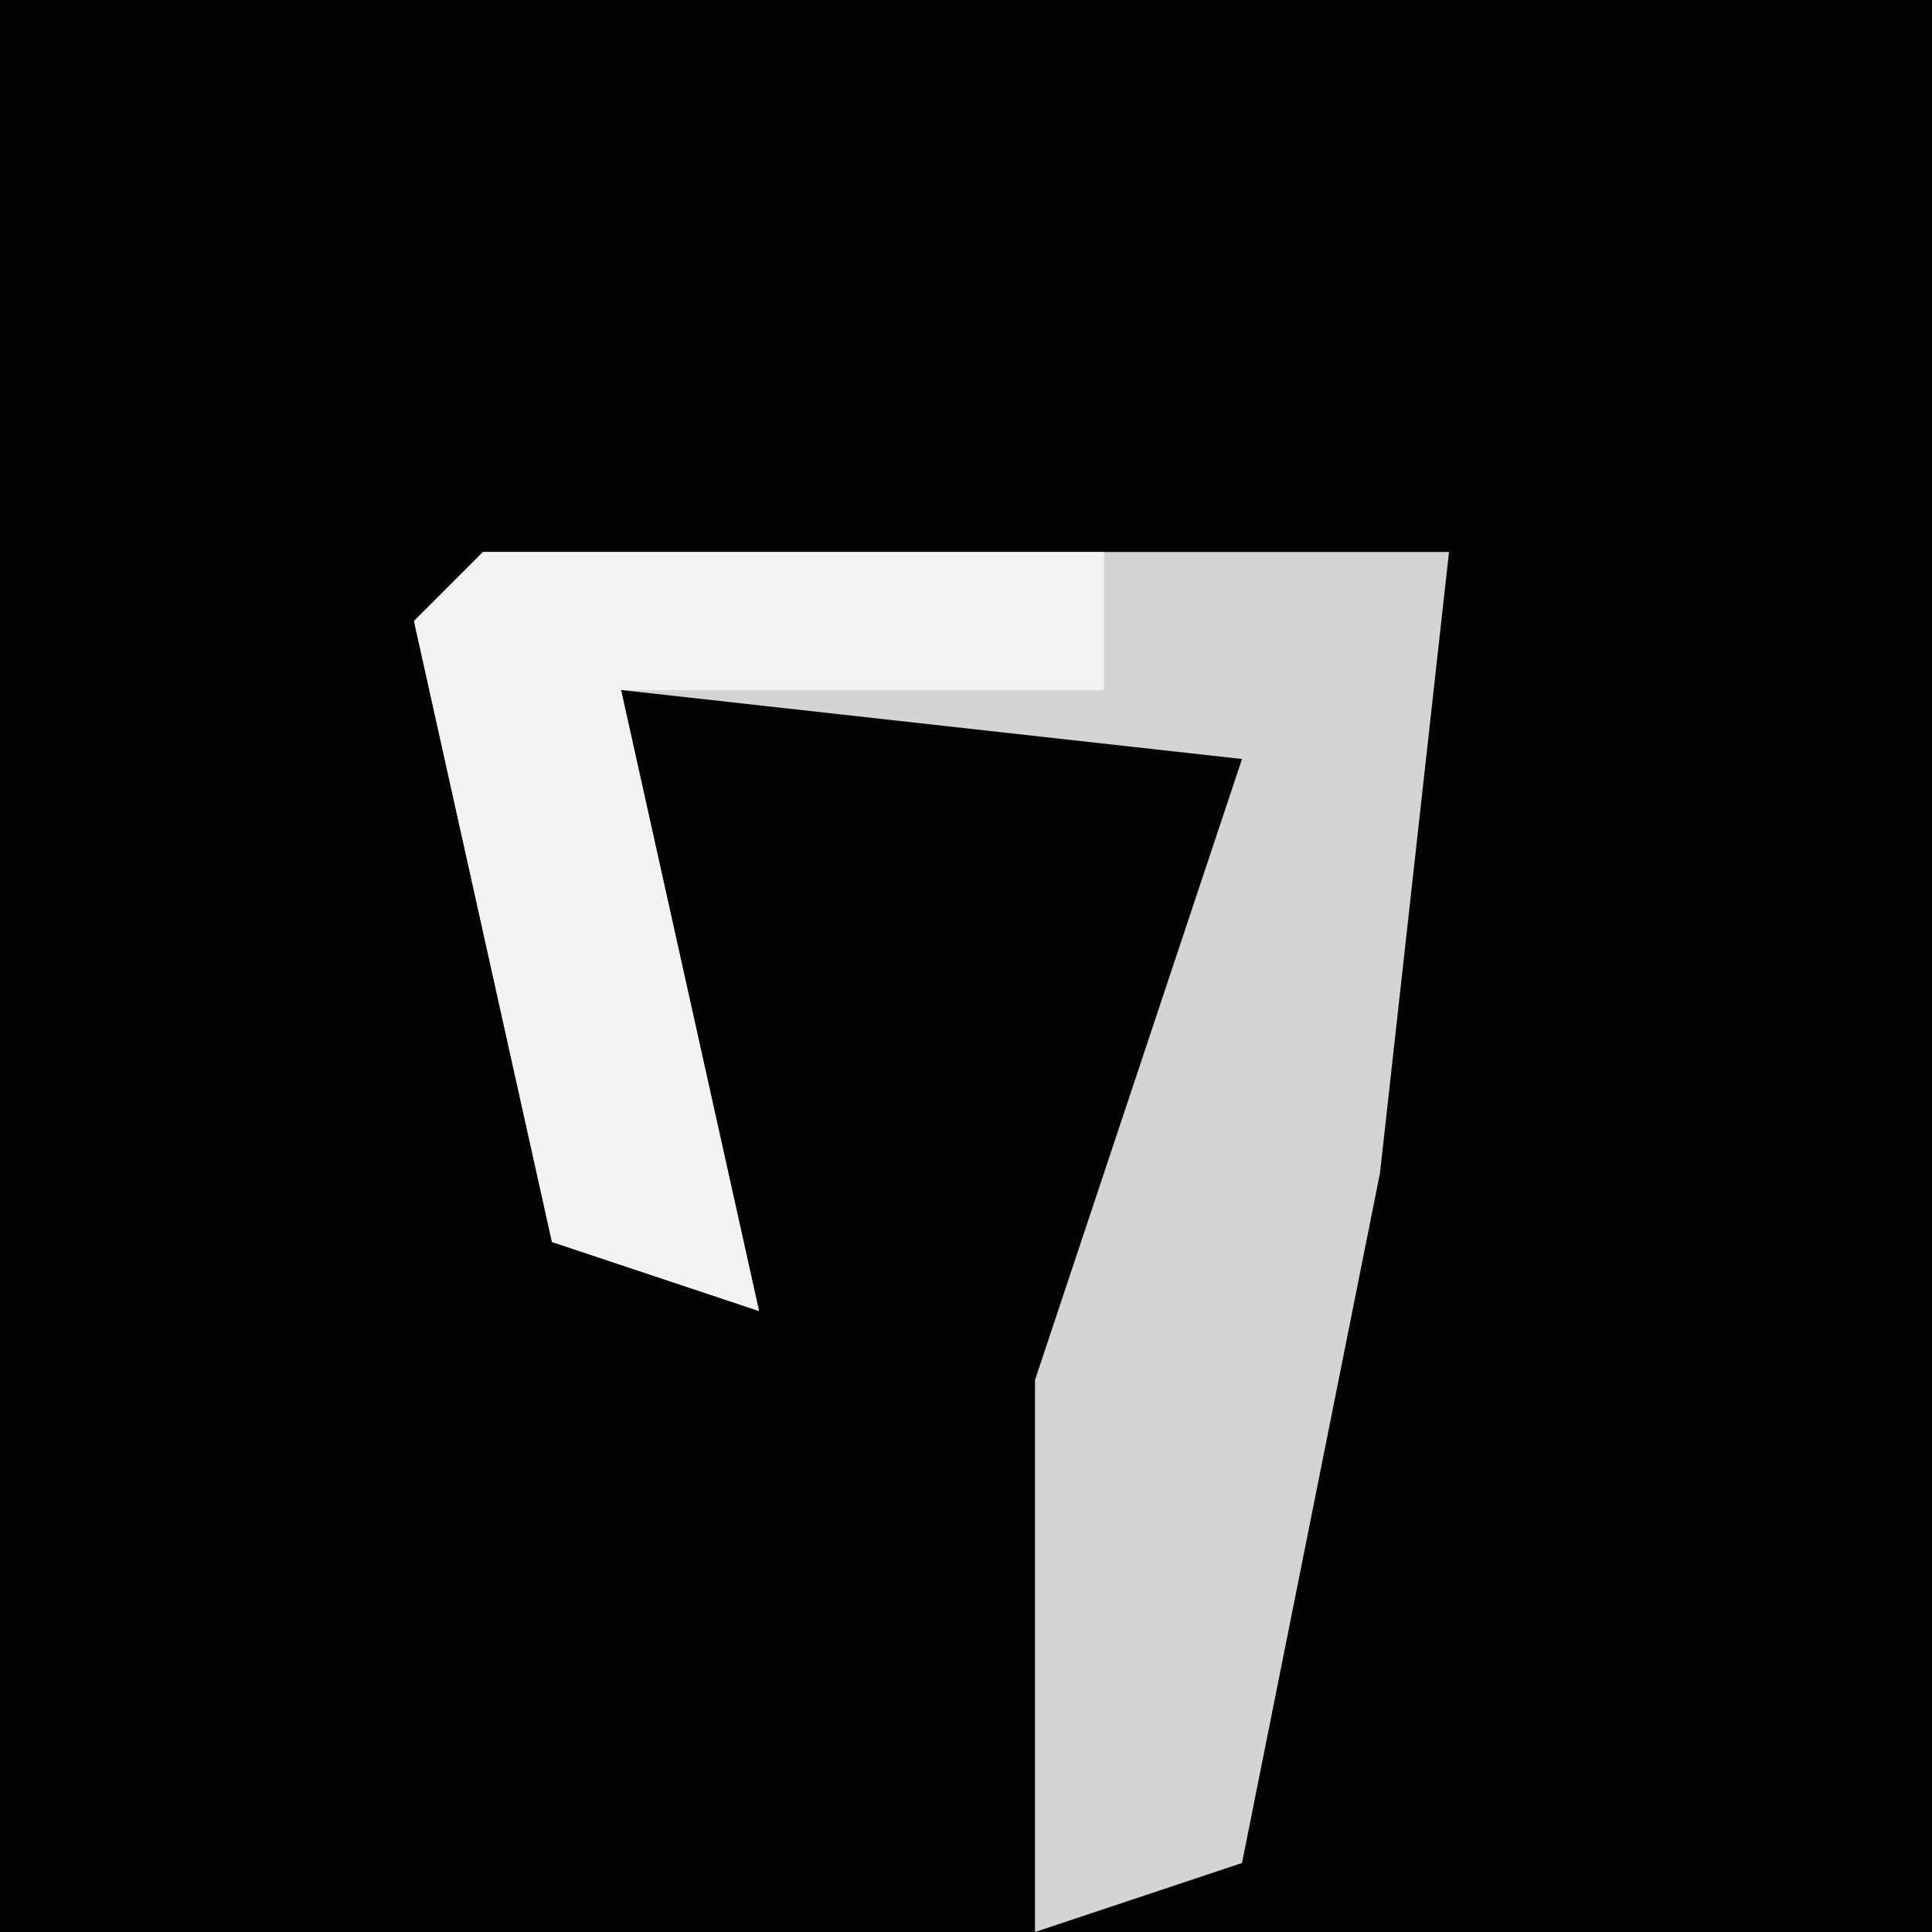 <?xml version="1.0" encoding="UTF-8"?>
<svg version="1.1" xmlns="http://www.w3.org/2000/svg" width="28" height="28">
<path d="M0,0 L28,0 L28,28 L0,28 Z " fill="#030303" transform="translate(0,0)"/>
<path d="M0,0 L14,0 L13,9 L11,19 L8,20 L8,12 L11,3 L2,2 L4,11 L1,10 L-1,1 Z " fill="#D4D4D4" transform="translate(7,8)"/>
<path d="M0,0 L9,0 L9,2 L2,2 L4,11 L1,10 L-1,1 Z " fill="#F2F2F2" transform="translate(7,8)"/>
</svg>
